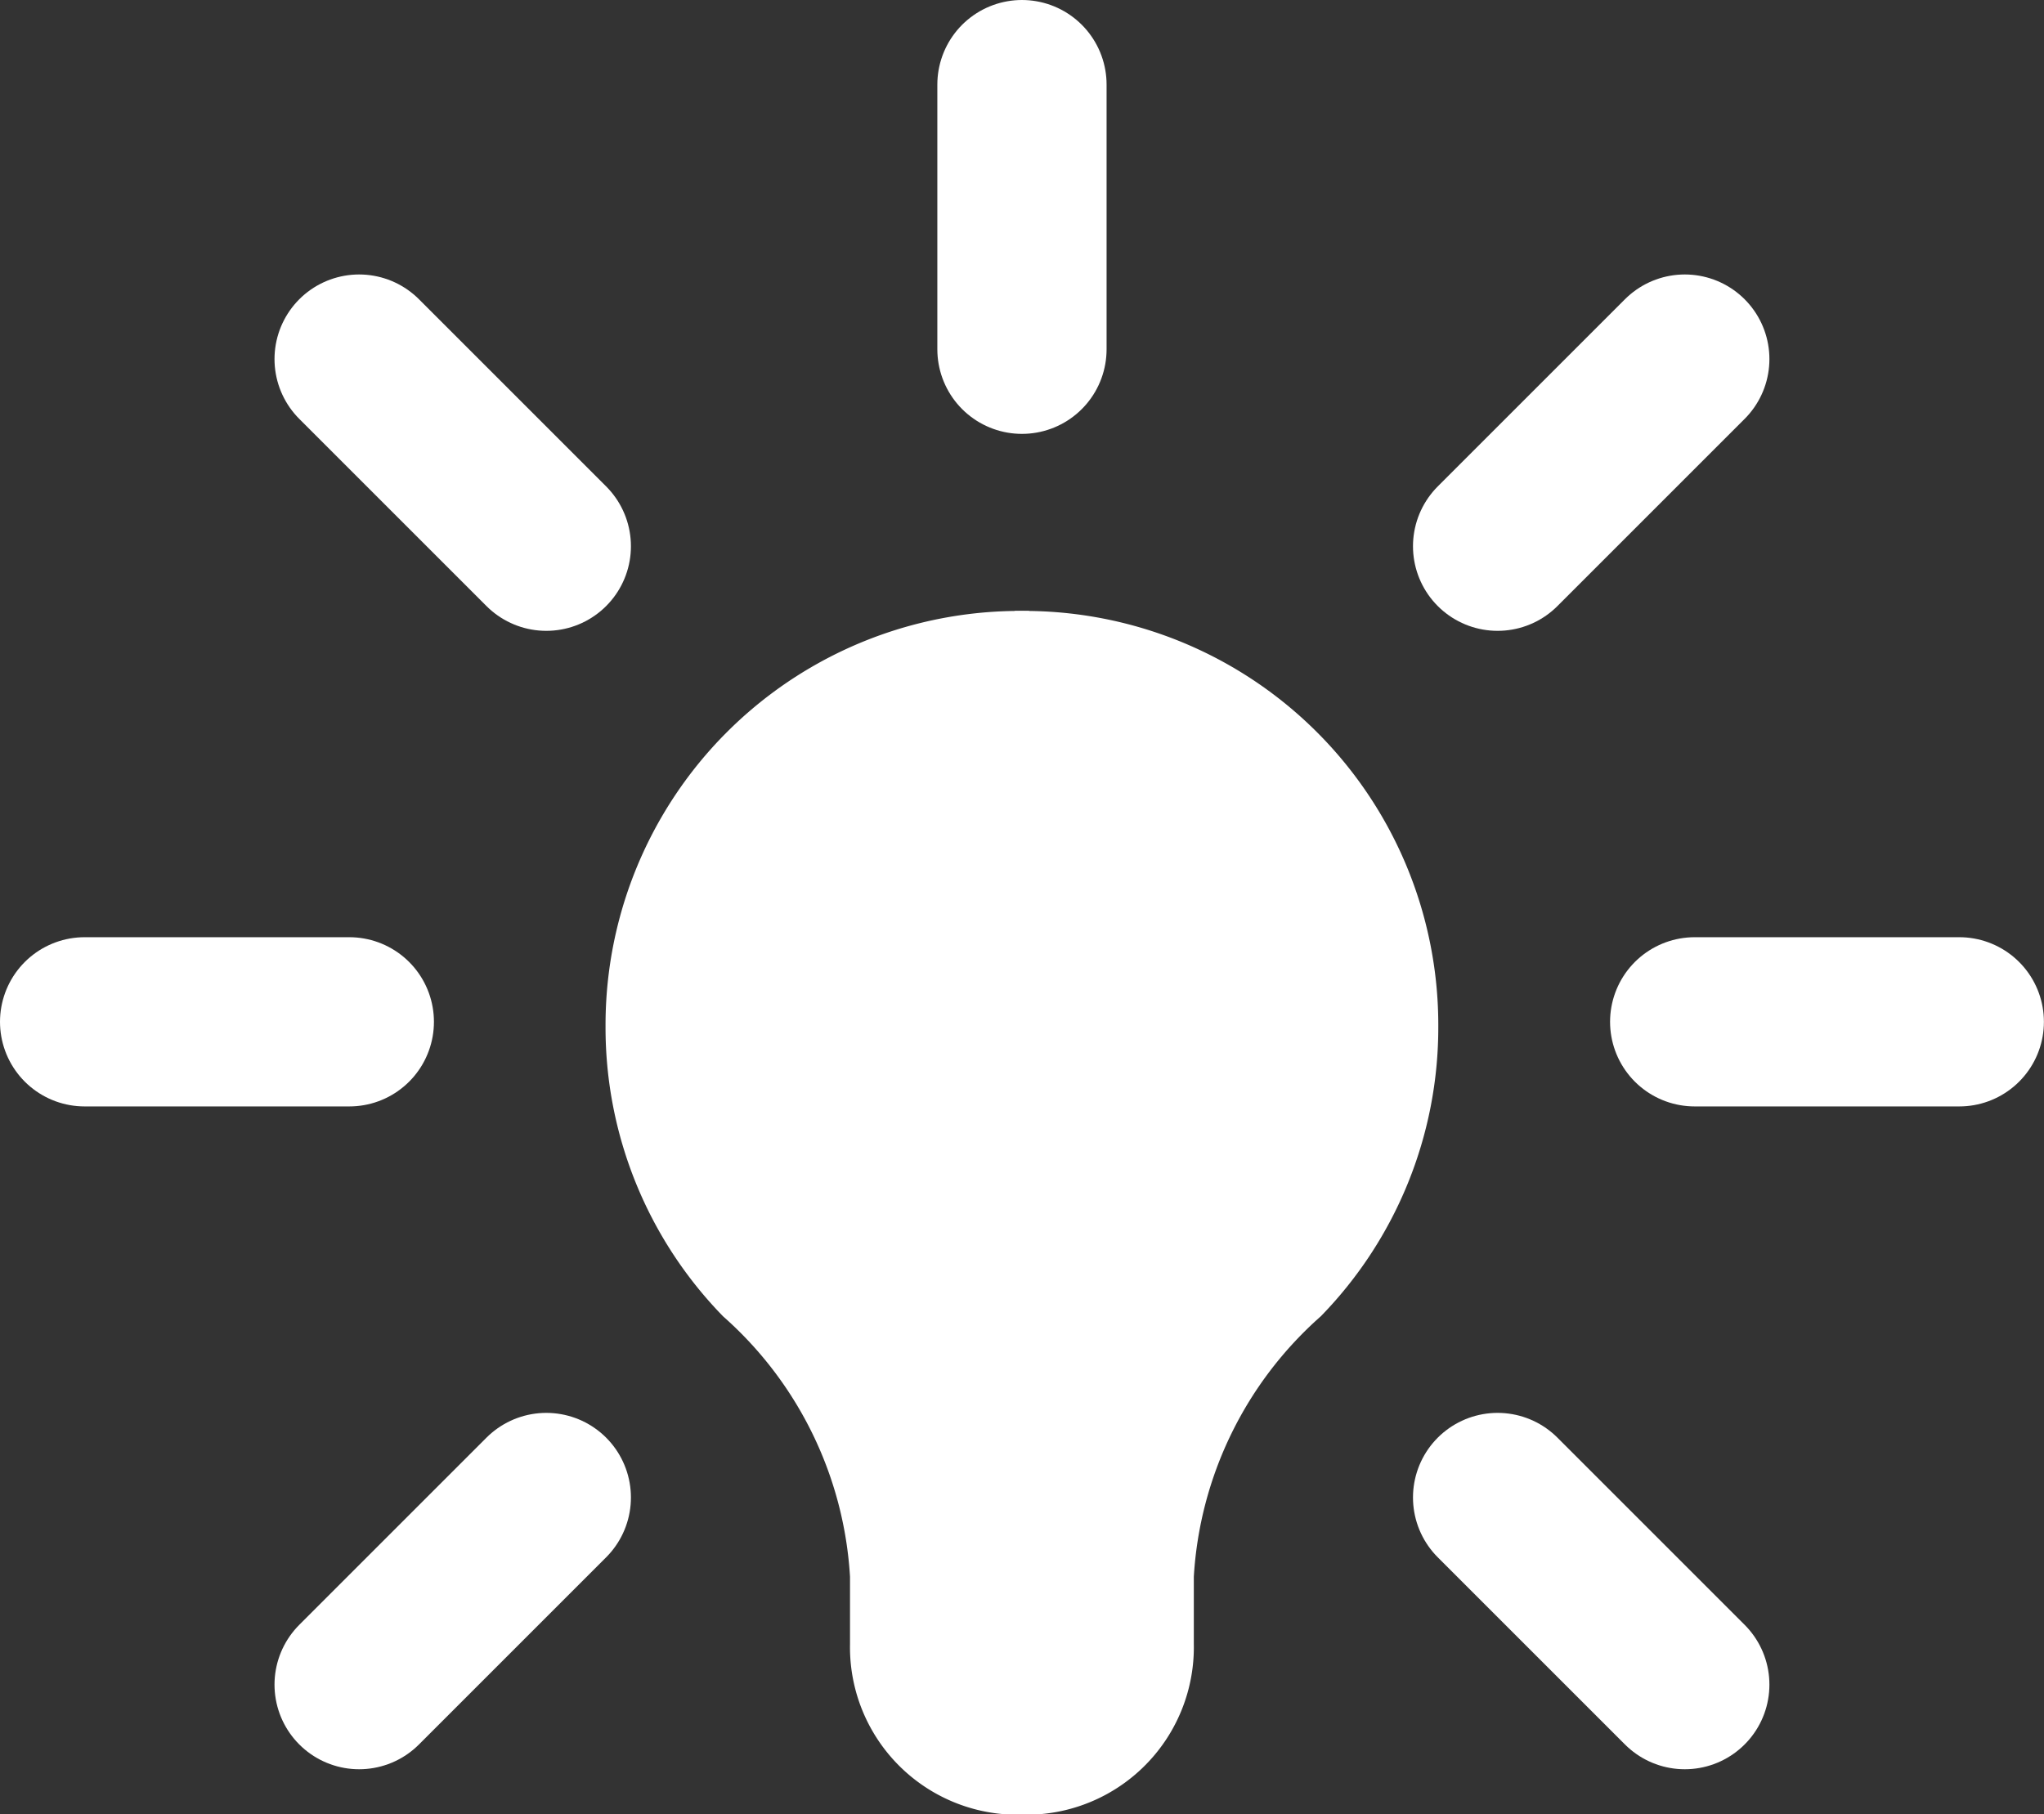 <svg xmlns="http://www.w3.org/2000/svg" width="24.155" height="21.444" viewBox="0 0 24.155 21.444">
  <rect x="0" y="0" width="24.155" height="21.444" fill="#333333" stroke="none"/>
  <g id="Group_5553" data-name="Group 5553" transform="translate(-78.97 -206.994)">
    <g id="Group_5551" data-name="Group 5551" transform="translate(86.126 214.214)">
      <path id="Path_9689" data-name="Path 9689" d="M106.714,239.927a4.887,4.887,0,0,0,1.389,3.423,4.457,4.457,0,0,1,1.5,3.078v.795a1.98,1.98,0,0,0,2.1,2.014l.017-14.223A4.894,4.894,0,0,0,106.714,239.927Z" transform="translate(-106.714 -235.012)" fill="#fff"/>
    </g>
    <g id="Group_5552" data-name="Group 5552" transform="translate(79.97 207.994)">
      <line id="Line_180" data-name="Line 180" y1="2.212" x2="2.212" transform="translate(3.244 16.699)" fill="none" stroke="#fff" stroke-linecap="round" stroke-linejoin="round" stroke-width="2"/>
      <line id="Line_181" data-name="Line 181" x2="3.128" transform="translate(0 11.077)" fill="none" stroke="#fff" stroke-linecap="round" stroke-linejoin="round" stroke-width="2"/>
      <line id="Line_182" data-name="Line 182" x2="2.212" y2="2.212" transform="translate(3.244 3.244)" fill="none" stroke="#fff" stroke-linecap="round" stroke-linejoin="round" stroke-width="2"/>
      <line id="Line_183" data-name="Line 183" y2="3.128" transform="translate(11.077)" fill="none" stroke="#fff" stroke-linecap="round" stroke-linejoin="round" stroke-width="2"/>
      <line id="Line_184" data-name="Line 184" x1="2.212" y2="2.212" transform="translate(16.698 3.244)" fill="none" stroke="#fff" stroke-linecap="round" stroke-linejoin="round" stroke-width="2"/>
      <line id="Line_185" data-name="Line 185" x1="3.127" transform="translate(19.027 11.077)" fill="none" stroke="#fff" stroke-linecap="round" stroke-linejoin="round" stroke-width="2"/>
      <line id="Line_186" data-name="Line 186" x1="2.212" y1="2.212" transform="translate(16.698 16.699)" fill="none" stroke="#fff" stroke-linecap="round" stroke-linejoin="round" stroke-width="2"/>
    </g>
    <g id="Group_5556" data-name="Group 5556" transform="translate(90.961 214.214)">
      <path id="Path_9689-2" data-name="Path 9689" d="M111.72,239.927a4.887,4.887,0,0,1-1.389,3.423,4.457,4.457,0,0,0-1.5,3.078v.795a1.98,1.98,0,0,1-2.1,2.014l-.017-14.223A4.894,4.894,0,0,1,111.72,239.927Z" transform="translate(-106.714 -235.012)" fill="#fff"/>
    </g>
  </g>
</svg>
